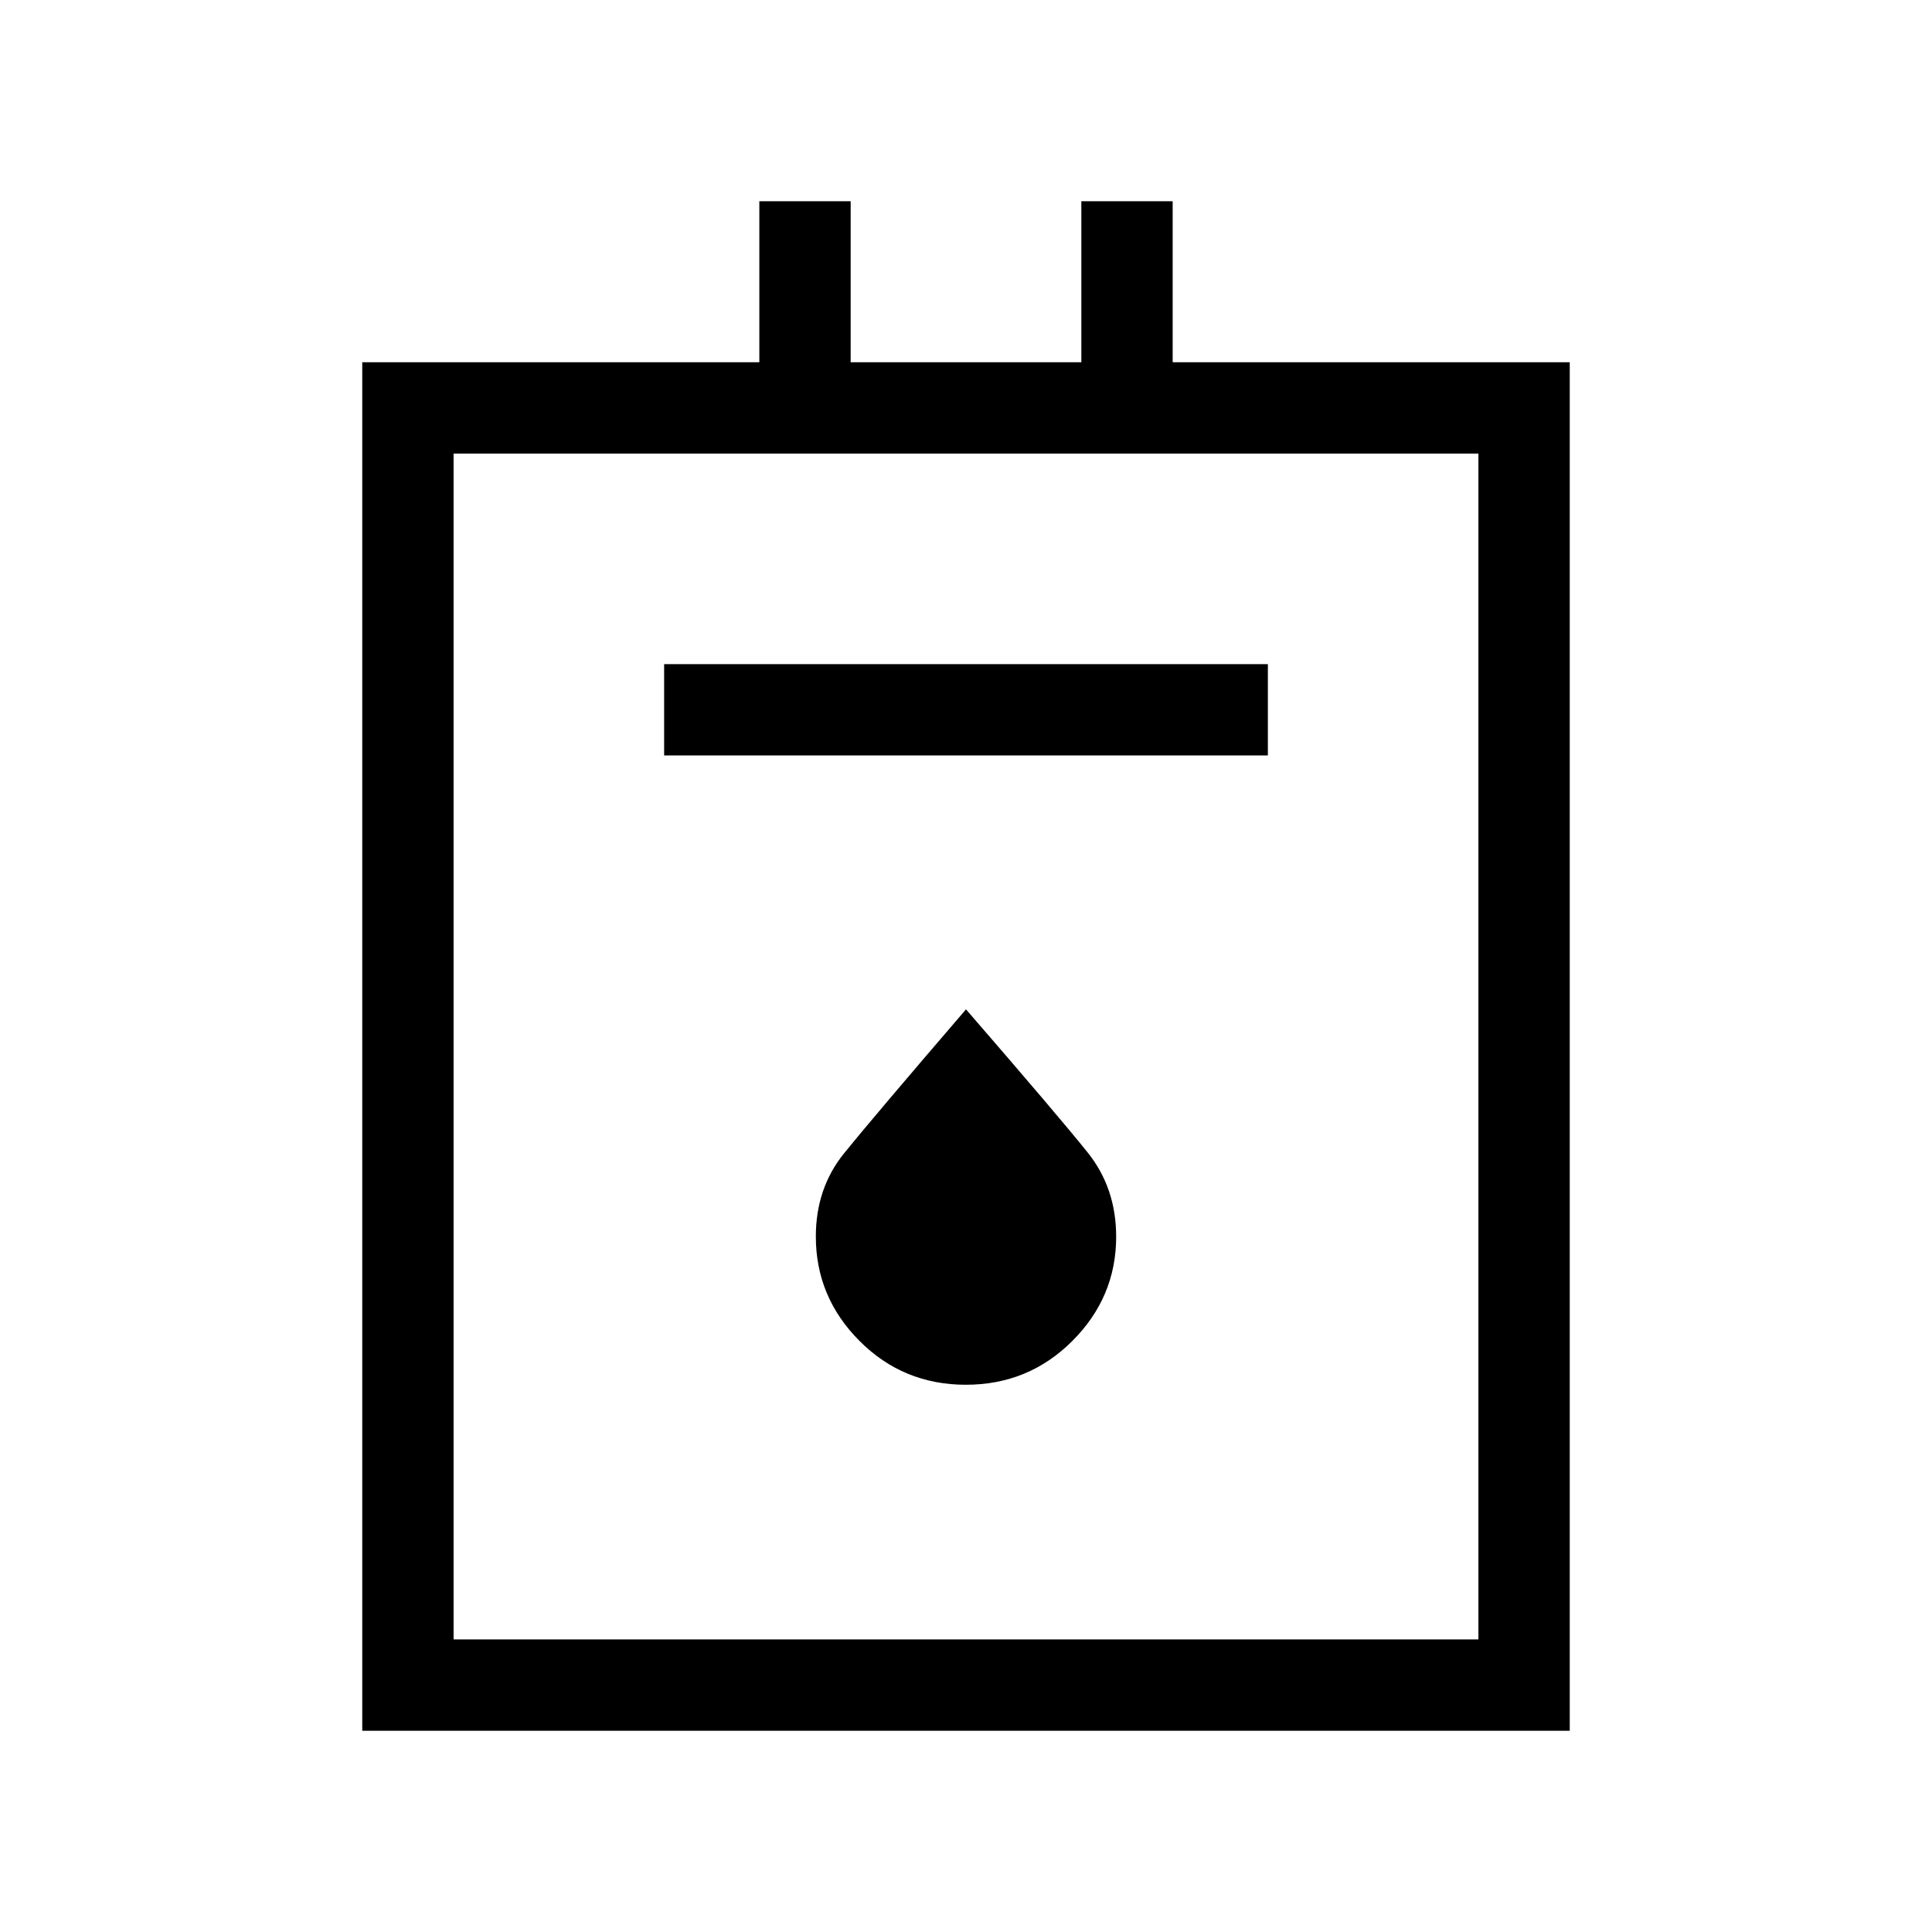 <svg xmlns="http://www.w3.org/2000/svg" width="48" height="48" viewBox="0 -960 960 960"><path d="M180.001-100.001v-679.998h197.307v-80h45.384v80h114.616v-80h45.384v80h197.307v679.998H180.001Zm45.384-45.384h509.23v-589.23h-509.23v589.23Zm104.616-439.231h299.998v-45.383H330.001v45.383Zm149.934 312.692q31.142 0 52.911-21.769 21.769-21.769 21.769-51.773 0-24.149-14.108-41.797Q526.4-404.91 480-458.461q-46.538 54.154-60.577 71.522-14.038 17.368-14.038 41.346 0 30.131 21.704 51.9t52.846 21.769Zm-254.55 126.539v-589.23 589.23Z"/></svg>